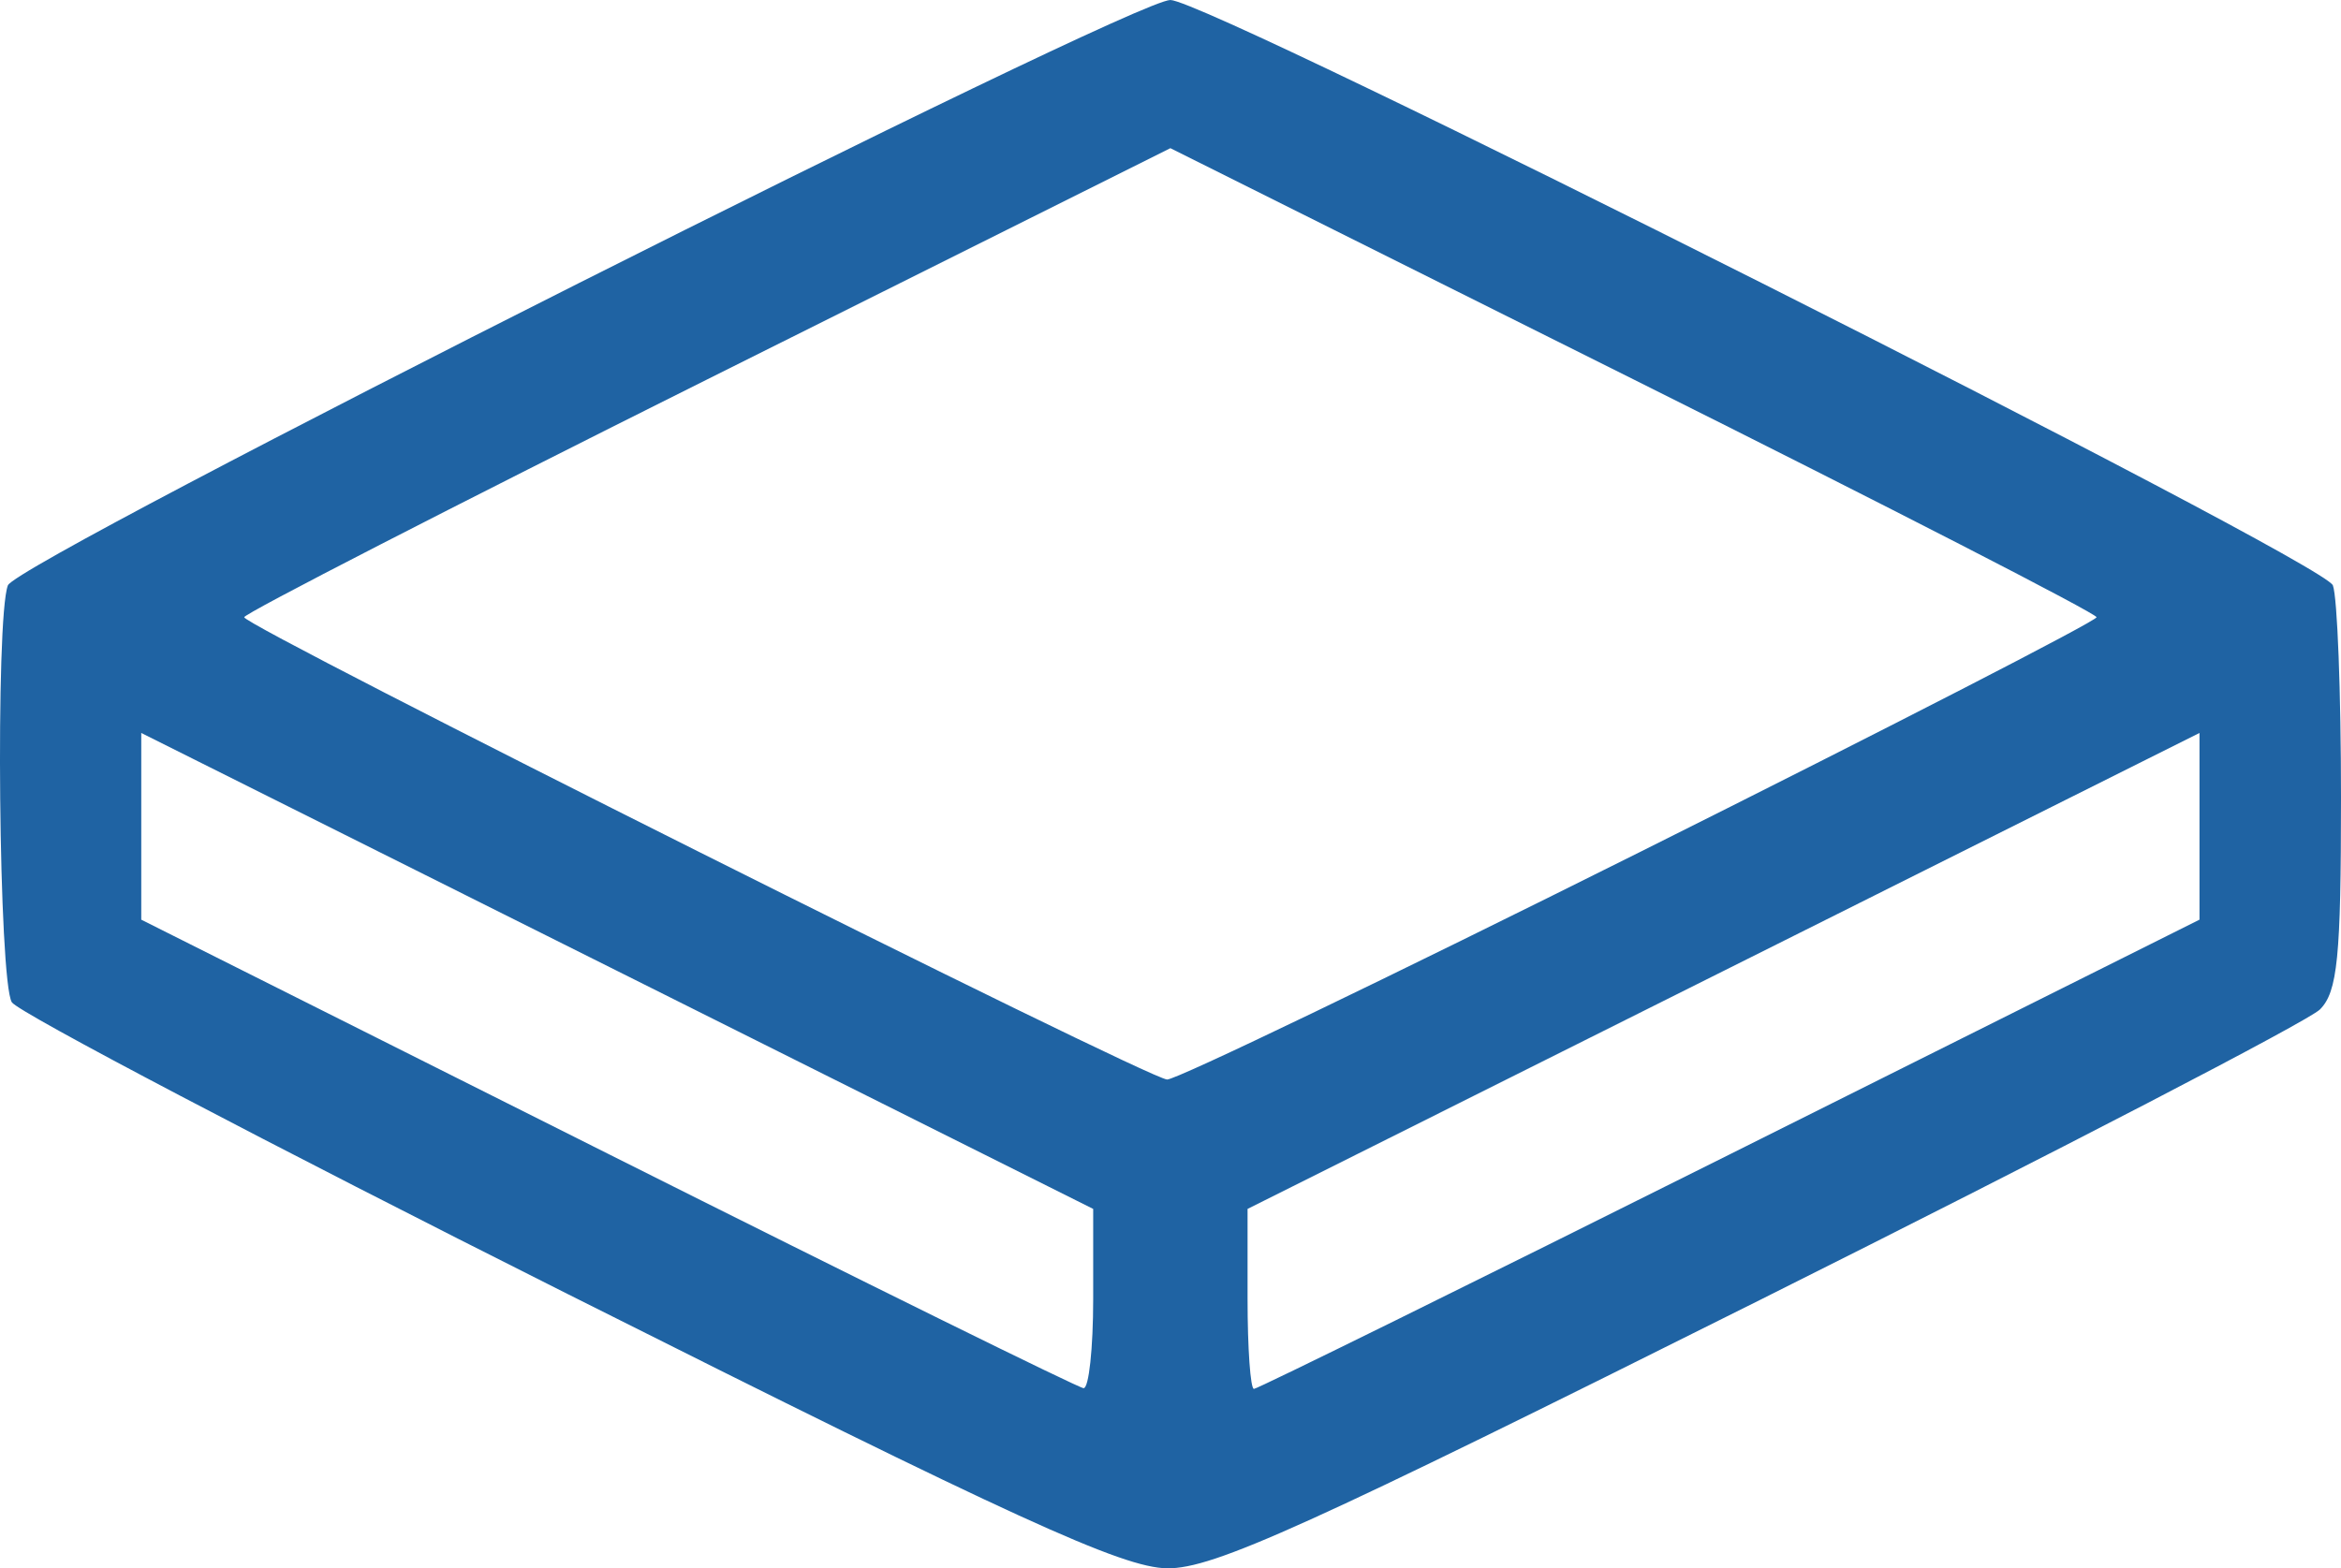<?xml version="1.0" encoding="UTF-8" standalone="no"?>
<!-- Created with Inkscape (http://www.inkscape.org/) -->

<svg
   xmlns:dc="http://purl.org/dc/elements/1.1/"
   xmlns:cc="http://creativecommons.org/ns#"
   xmlns:rdf="http://www.w3.org/1999/02/22-rdf-syntax-ns#"
   xmlns:svg="http://www.w3.org/2000/svg"
   xmlns="http://www.w3.org/2000/svg"
   xmlns:sodipodi="http://sodipodi.sourceforge.net/DTD/sodipodi-0.dtd"
   xmlns:inkscape="http://www.inkscape.org/namespaces/inkscape"
   version="1.1"
   id="svg2"
   width="500"
   height="335.065"
   viewBox="0 0 500 335.065"
   sodipodi:docname="floor.png.svg"
   inkscape:version="0.92.5 (2060ec1f9f, 2020-04-08)">
  <defs
     id="defs6" />
  <sodipodi:namedview
     pagecolor="#ffffff"
     bordercolor="#666666"
     borderopacity="1"
     objecttolerance="10"
     gridtolerance="10"
     guidetolerance="10"
     inkscape:pageopacity="0"
     inkscape:pageshadow="2"
     inkscape:window-width="1848"
     inkscape:window-height="1016"
     id="namedview4"
     showgrid="false"
     inkscape:zoom="0.59176312"
     inkscape:cx="-46.798394"
     inkscape:cy="209.68754"
     inkscape:window-x="72"
     inkscape:window-y="27"
     inkscape:window-maximized="1"
     inkscape:current-layer="svg2" />
  <path
     style="fill:#1f63a3;fill-opacity:1;stroke-width:1"
     d="M 121.319,276.506 C 57.36,244.375 3.904,216.308 2.53,214.136 c -2.806,-4.435 -3.545,-82.044 -0.848,-89.072 C 3.682,119.851 241.626,0 249.974,0 c 8.348,0 246.292,119.851 248.292,125.064 0.954,2.486 1.735,22.877 1.735,45.313 0,34.126 -0.736,41.528 -4.501,45.293 -2.476,2.476 -56.253,30.383 -119.505,62.016 -96.978,48.5 -116.837,57.493 -126.694,57.379 -9.599,-0.112 -32.487,-10.584 -127.98,-58.558 z M 233.488,277.509 V 258.283 L 131.829,207.439 30.17,156.595 v 19.945 19.945 l 99.598,49.97 c 54.779,27.484 100.526,50.04 101.659,50.125 1.133,0.085 2.061,-8.497 2.061,-19.071 z M 369.482,246.609 469.777,196.484 V 176.54 156.595 L 368.118,207.439 266.459,258.283 V 277.509 c 0,10.574 0.614,19.226 1.364,19.226 0.75,0 46.497,-22.556 101.659,-50.125 z M 350.249,182.043 c 53.651,-26.813 97.548,-49.391 97.548,-50.173 0,-0.782 -44.51,-23.65 -98.912,-50.817 L 249.974,31.658 151.062,81.052 c -54.401,27.167 -98.912,50.035 -98.912,50.817 0,1.949 192.849,98.576 197.126,98.769 1.883,0.085 47.321,-21.783 100.972,-48.596 z"
     id="path817"
     inkscape:connector-curvature="0" />
</svg>

